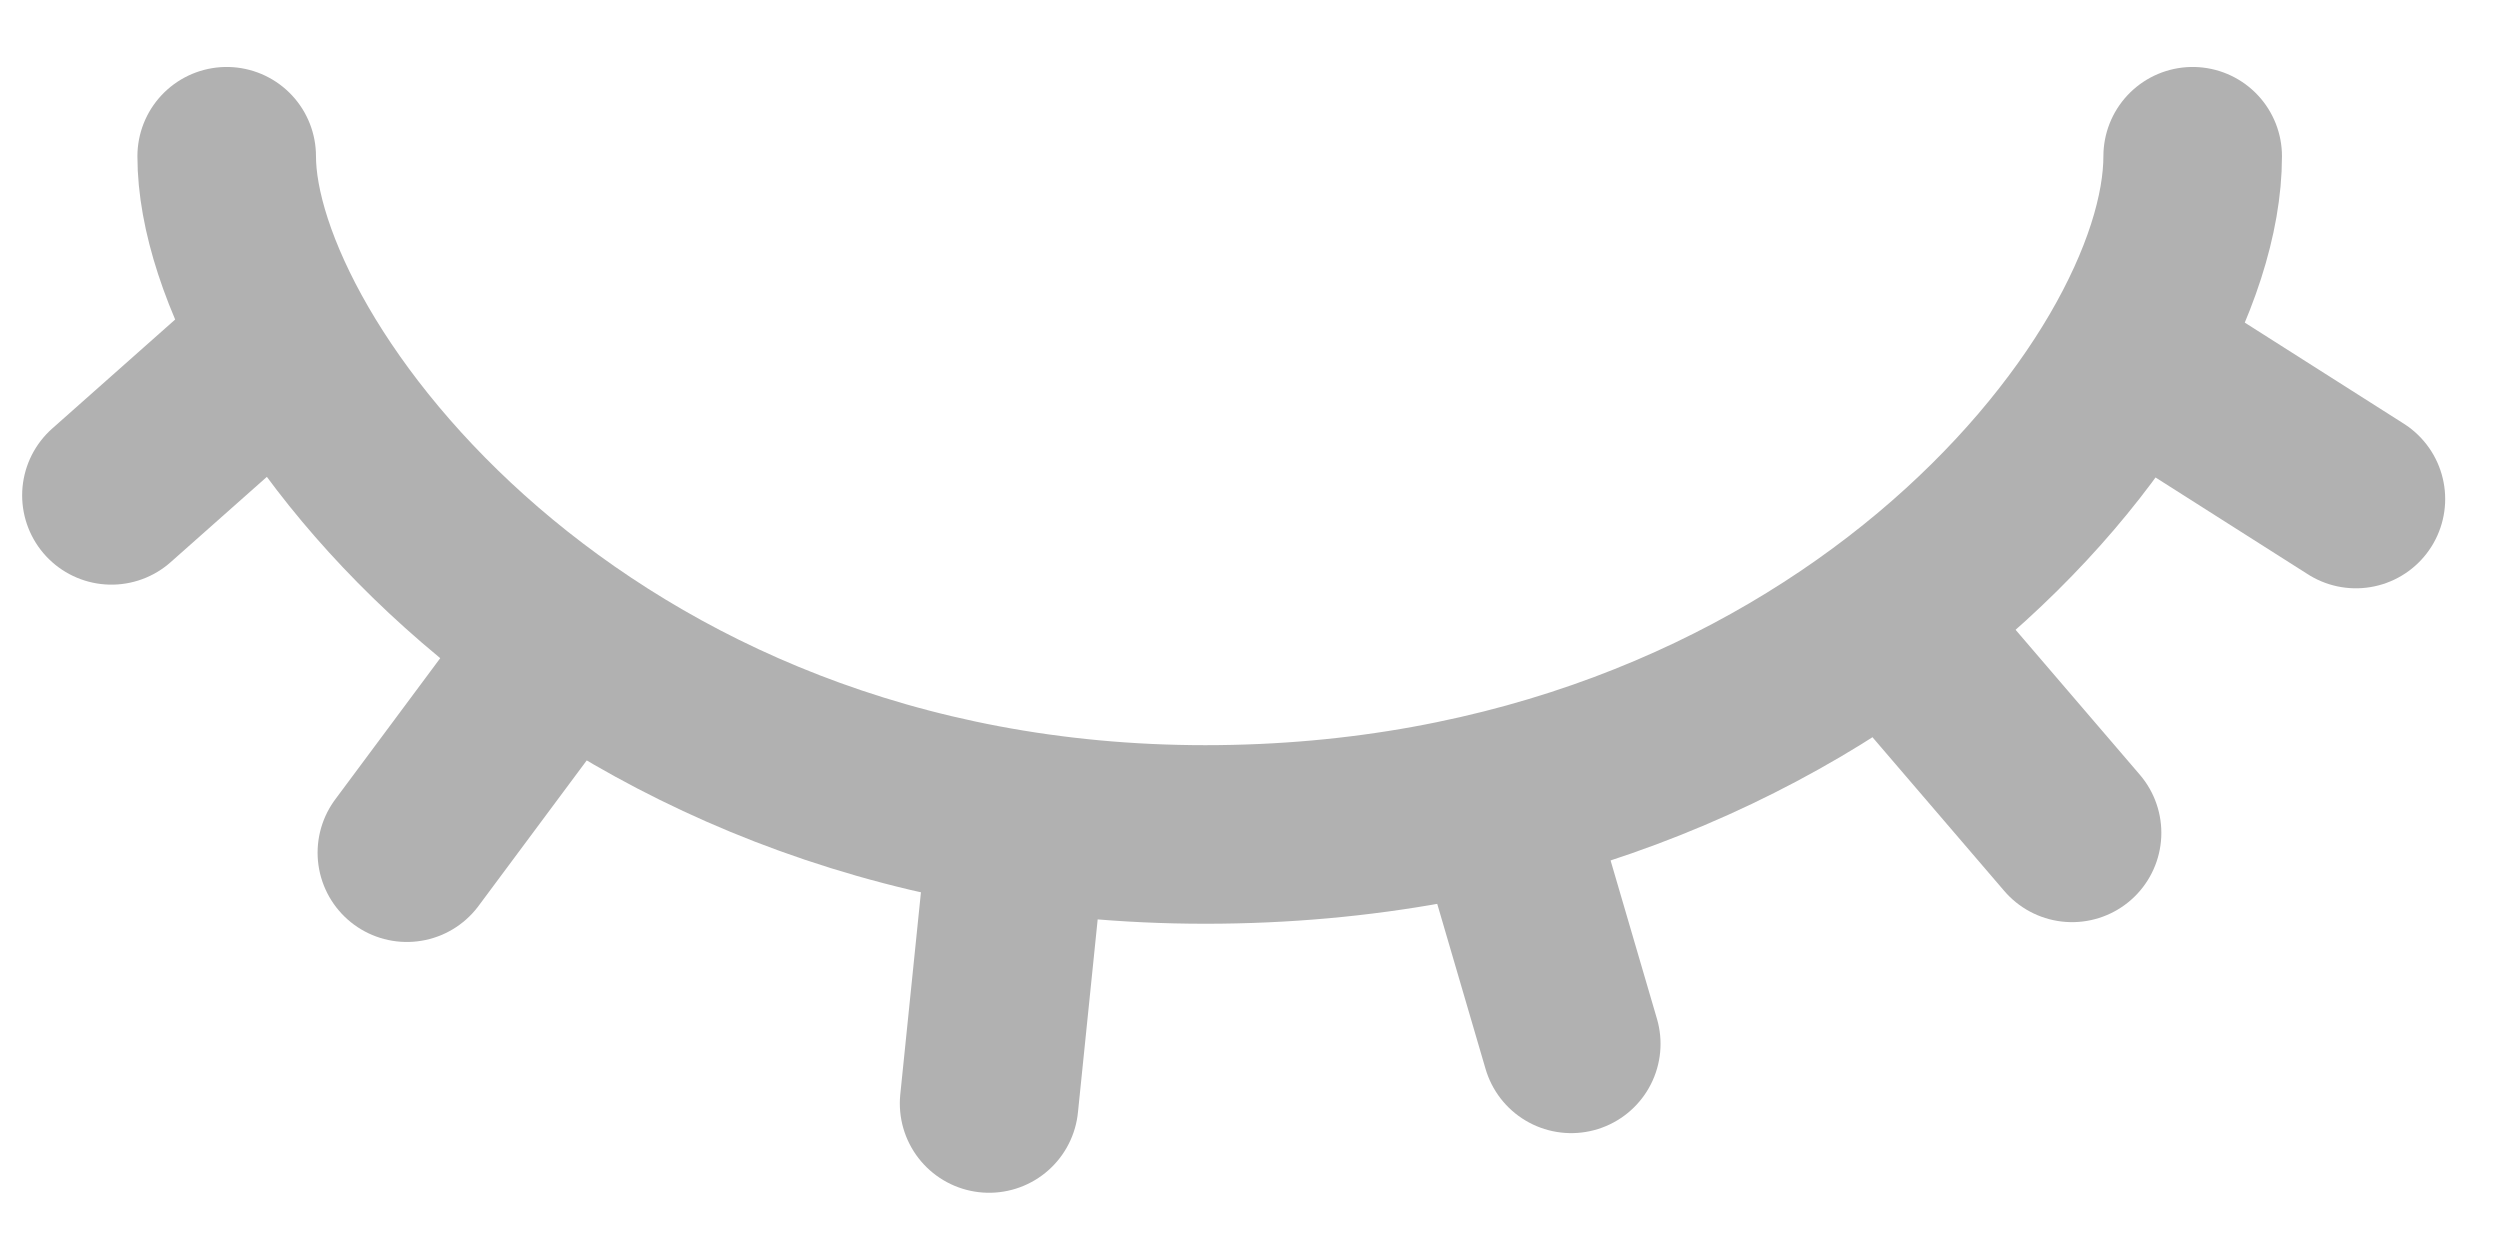 <?xml version="1.0" encoding="UTF-8"?>
<svg width="28px" height="14px" viewBox="0 0 28 14" version="1.1" xmlns="http://www.w3.org/2000/svg" xmlns:xlink="http://www.w3.org/1999/xlink">
    <title>Group 3</title>
    <g id="Page-1" stroke="none" stroke-width="1" fill="none" fill-rule="evenodd" stroke-linecap="round">
        <g id="clixlogix-samplecode-Website-&gt;-Developer-Create-an-account" transform="translate(-859, -499)" stroke="#B1B1B1" stroke-width="2">
            <g id="Group-3" transform="translate(860.248, 500.75)">
                <path d="M1.291,0 C1.291,2.376 5.203,7.596 12.252,7.596 C19.3,7.596 23.31,2.571 23.31,0" id="Path-5"></path>
                <line x1="1.915" y1="2.1" x2="-5.68434189e-14" y2="3.798" id="Path-6"></line>
                <line x1="4.732" y1="5.886" x2="3.309" y2="7.8" id="Path-6"></line>
                <line x1="23.072" y1="2.526" x2="25.138" y2="3.839" id="Path-6"></line>
                <line x1="20.29" y1="5.631" x2="21.959" y2="7.578" id="Path-6"></line>
                <line x1="10.084" y1="8.124" x2="9.83" y2="10.609" id="Path-6"></line>
                <line x1="15.678" y1="7.646" x2="16.35" y2="9.941" id="Path-6"></line>
            </g>
        </g>
    </g>
</svg>